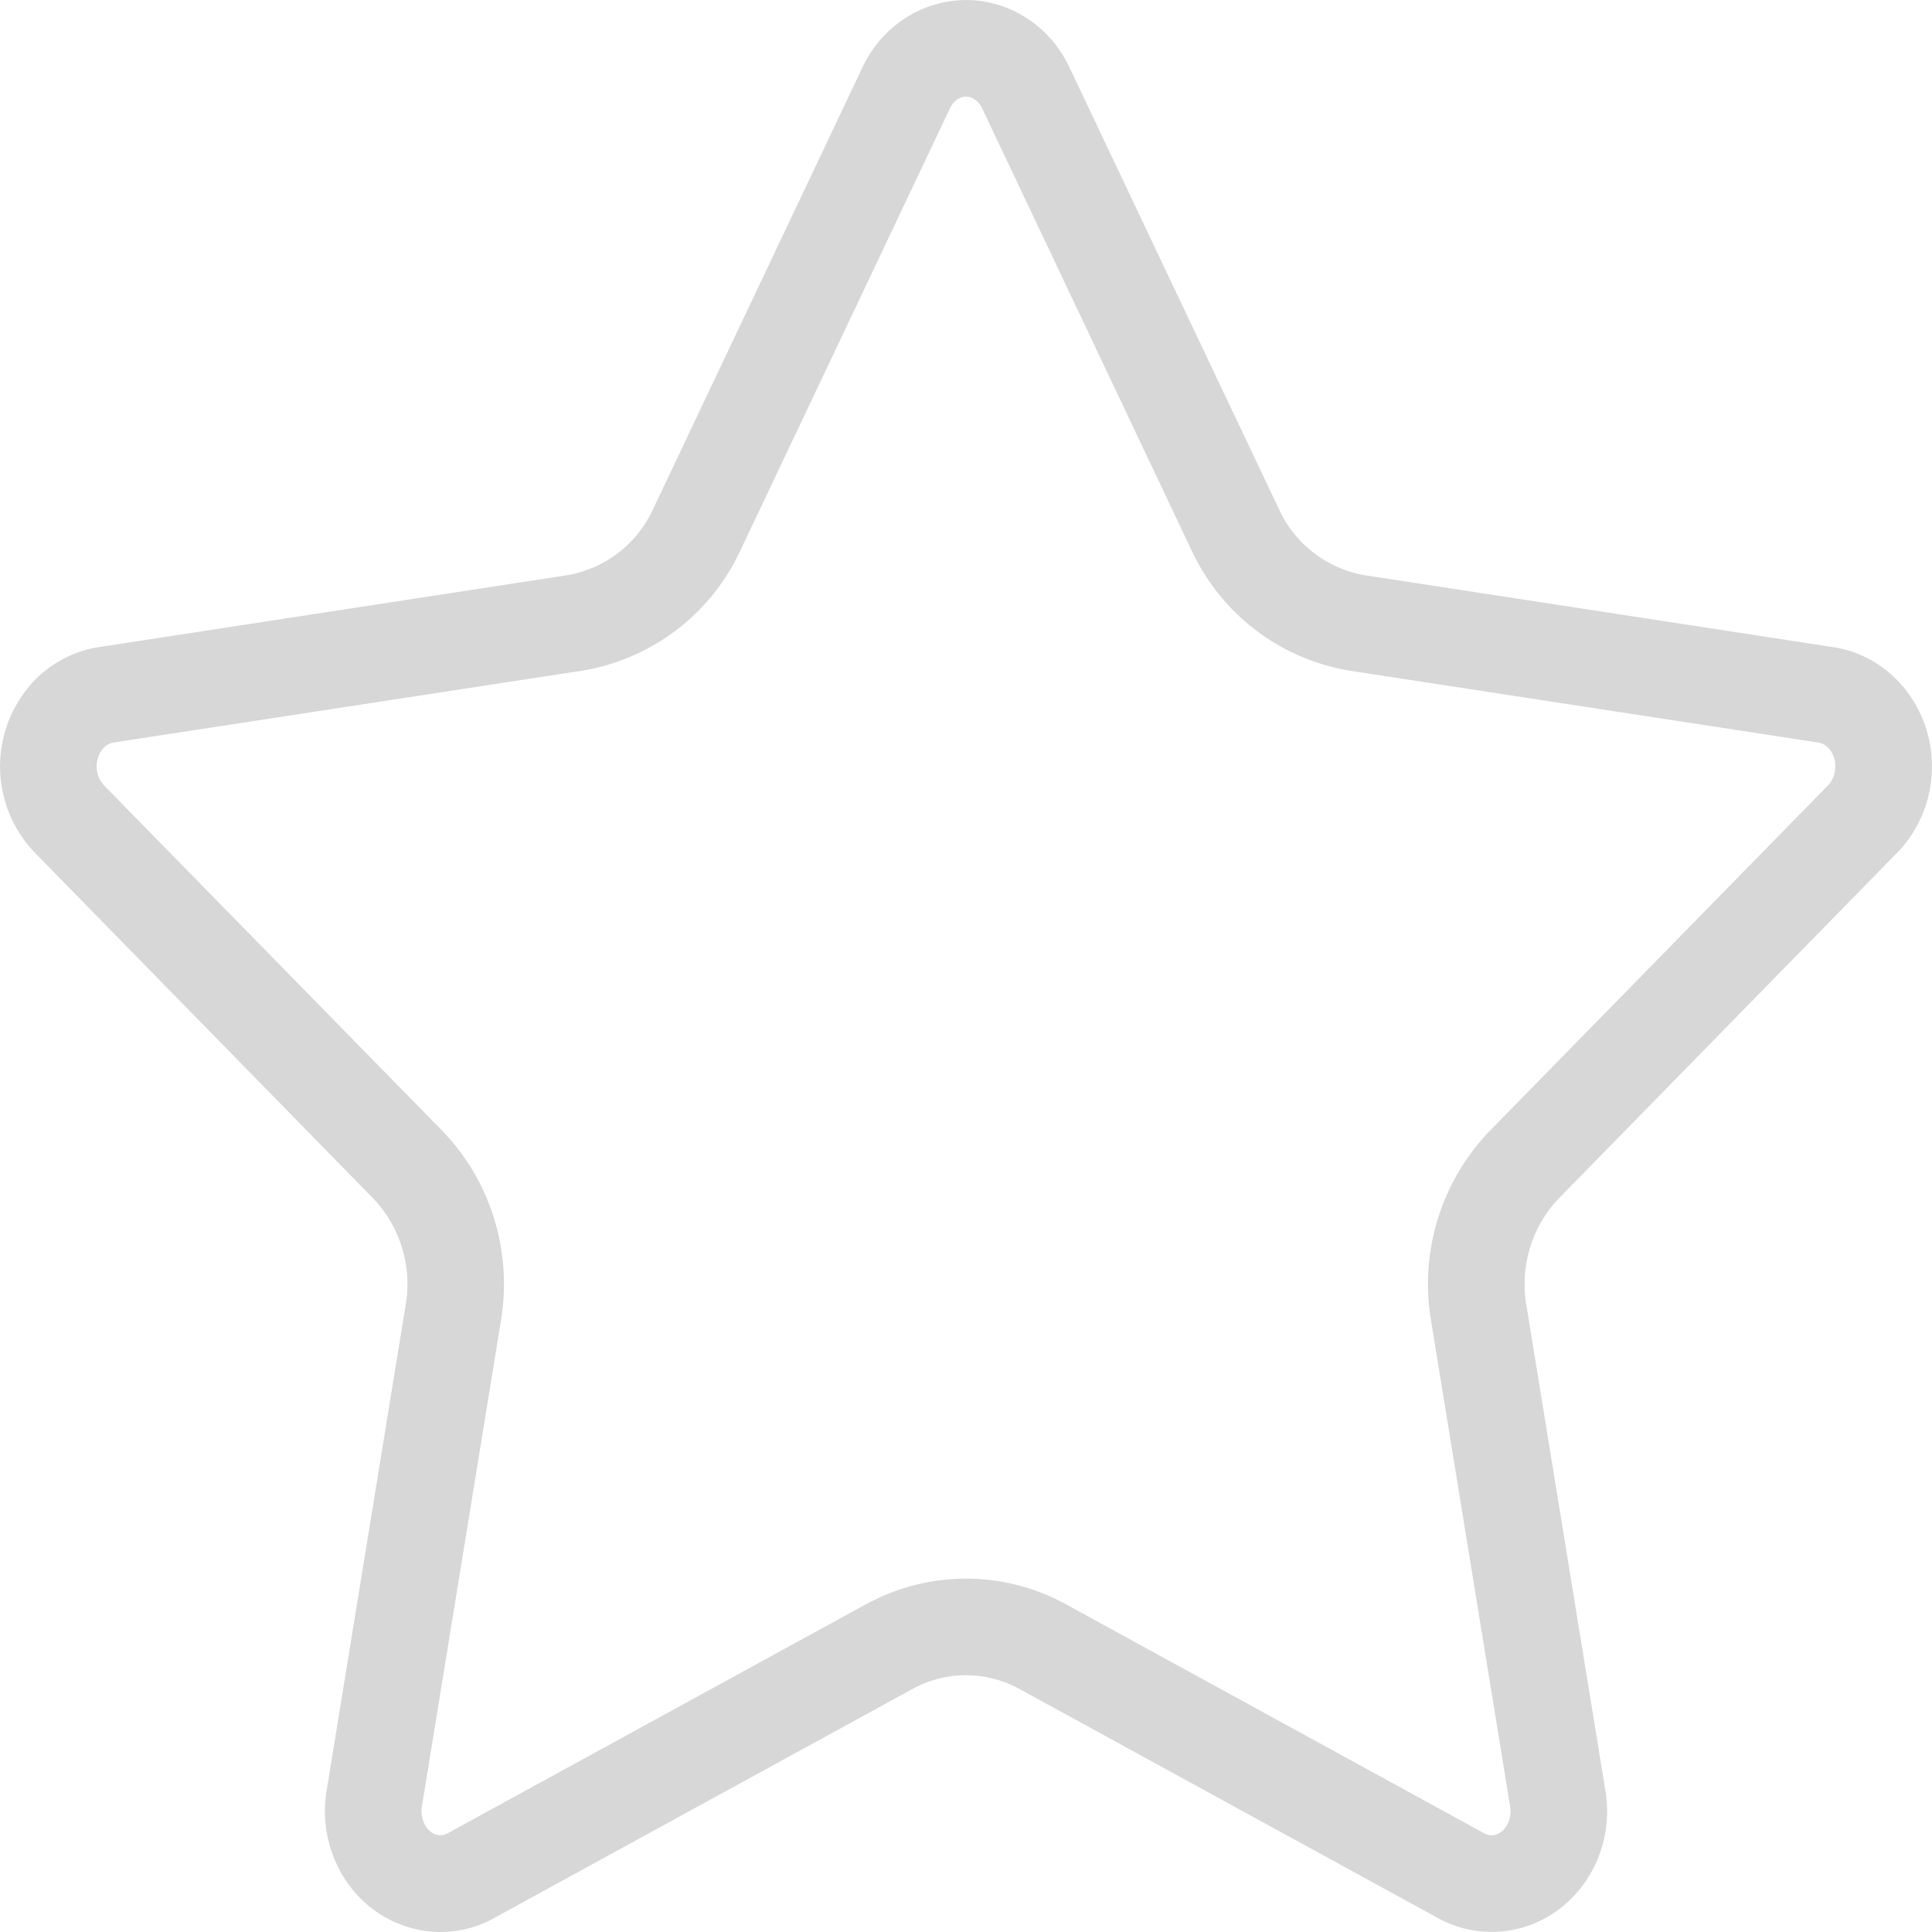 <?xml version="1.0" standalone="no"?><!DOCTYPE svg PUBLIC "-//W3C//DTD SVG 1.1//EN" "http://www.w3.org/Graphics/SVG/1.1/DTD/svg11.dtd"><svg t="1713619284580" class="icon" viewBox="0 0 1024 1024" version="1.1" xmlns="http://www.w3.org/2000/svg" p-id="9400" xmlns:xlink="http://www.w3.org/1999/xlink" width="16" height="16"><path d="M459.015 850.31a110.074 110.074 0 0 1 105.978 0l221.787 121.44a7.68 7.68 0 0 0 5.12 0.87c5.273-0.922 9.727-7.475 8.499-15.103l-41.982-257.983a116.935 116.935 0 0 1 31.486-100.449l179.088-182.928a13.823 13.823 0 0 0 3.584-7.782c1.126-7.628-3.43-13.977-8.704-14.796l-247.744-37.988a112.634 112.634 0 0 1-84.424-63.587l-111.098-234.483a11.468 11.468 0 0 0-4.966-5.376c-4.249-2.201-9.471-0.358-12.185 5.376l-111.149 234.483a112.634 112.634 0 0 1-84.475 63.587l-247.744 37.988a9.164 9.164 0 0 0-5.222 2.918 14.847 14.847 0 0 0 0.154 19.66L234.105 599.034c25.803 26.367 37.425 63.792 31.486 100.449l-41.982 258.034c-0.512 3.174 0 6.451 1.382 9.216 2.816 5.581 7.987 7.27 12.236 4.966l221.787-121.44z m-197.212 166.391c-29.95 16.383-66.915 4.249-82.581-27.032a66.454 66.454 0 0 1-6.144-40.343l41.982-258.034a65.737 65.737 0 0 0-17.561-56.419L18.462 451.944a65.993 65.993 0 0 1-1.024-90.414c9.369-9.983 21.656-16.537 34.865-18.533l247.795-38.04a61.437 61.437 0 0 0 45.924-34.865L457.172 35.608C472.172 3.968 508.932-8.985 539.138 6.682c12.031 6.195 21.759 16.383 27.647 28.926l111.2 234.483a61.437 61.437 0 0 0 45.924 34.865l247.795 38.04c33.381 5.12 56.522 37.579 51.607 72.547-1.945 13.823-8.192 26.623-17.765 36.401L826.509 634.872c-14.335 14.694-20.94 35.787-17.561 56.471l41.982 257.983c5.632 34.814-16.742 67.785-50.071 73.724a58.877 58.877 0 0 1-38.654-6.4l-221.838-121.44a58.877 58.877 0 0 0-56.778 0l-221.787 121.44z" fill="#D7D7D7" p-id="9401"></path></svg>